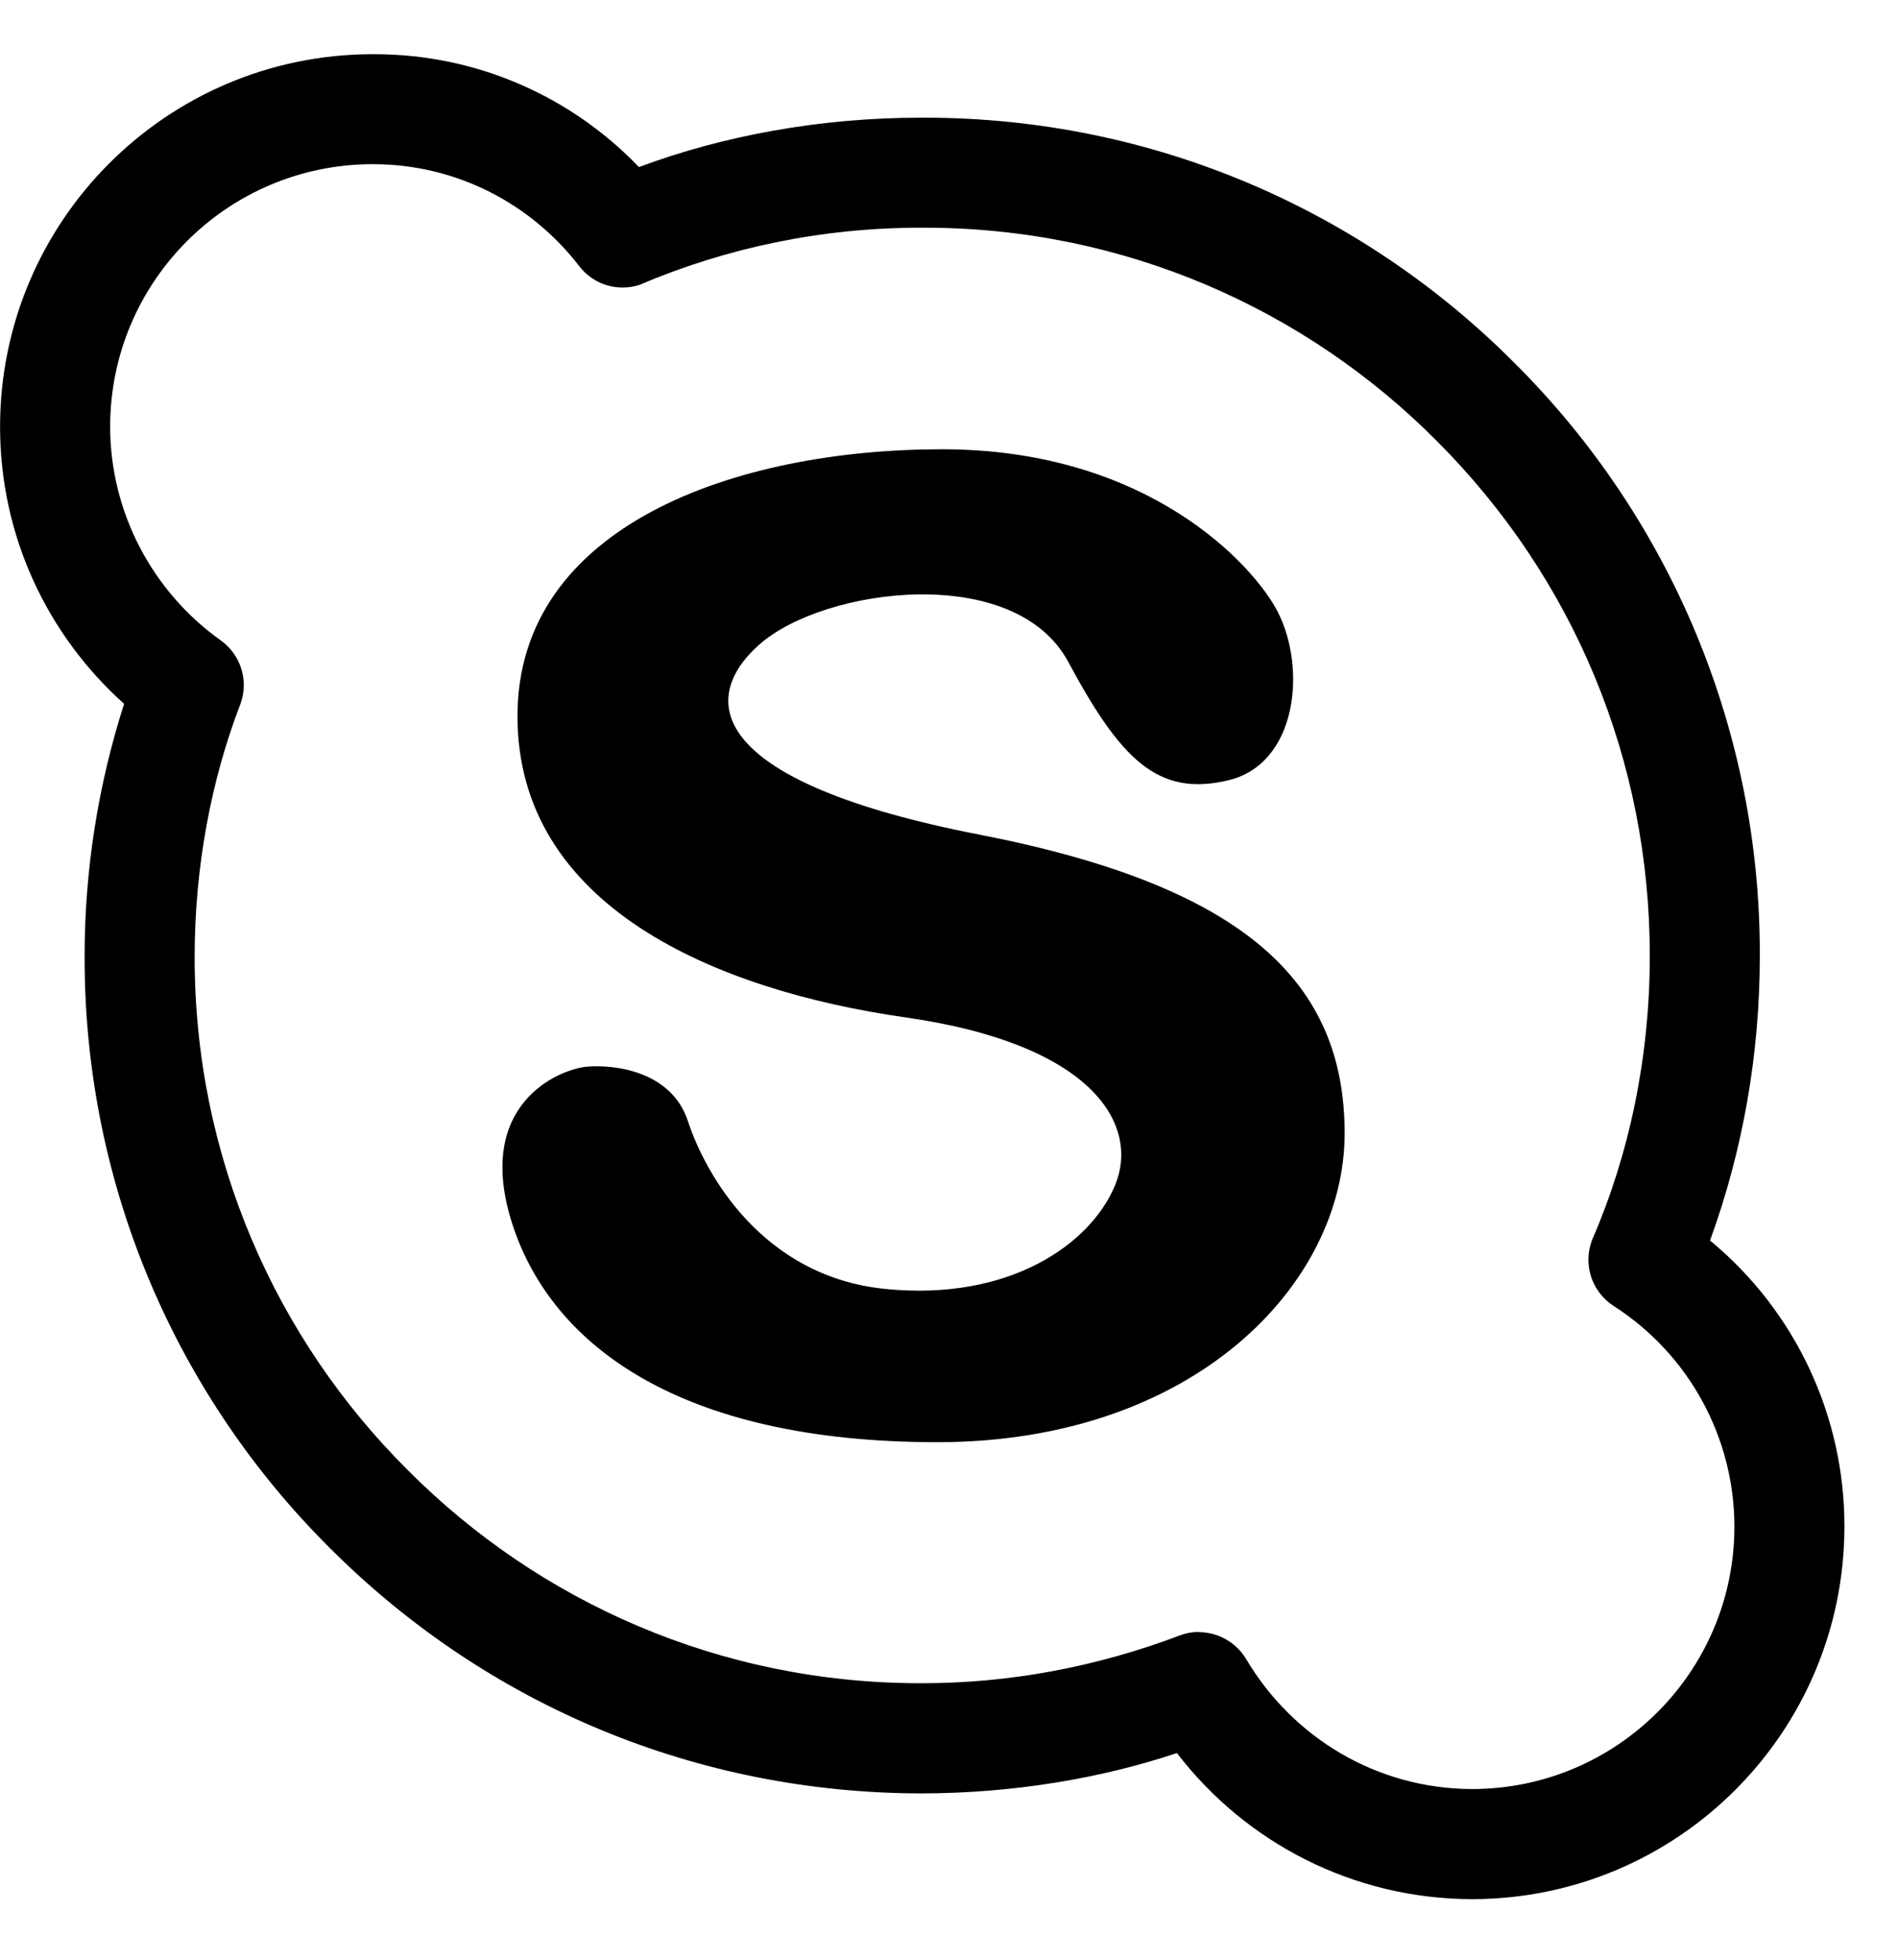 <!-- Generated by IcoMoon.io -->
<svg version="1.1" xmlns="http://www.w3.org/2000/svg" width="31" height="32" viewBox="0 0 31 32">
<title>icon-skype</title>
<path d="M19.58 26.651c0.317 0 0.614 0.17 0.776 0.444 0.757 1.273 2.123 2.113 3.686 2.118h0.001c2.365-0.001 4.283-1.918 4.285-4.283v-0c0-1.459-0.745-2.819-1.974-3.606-0.249-0.163-0.41-0.44-0.41-0.754 0-0.125 0.026-0.245 0.072-0.354l-0.002 0.006c0.589-1.36 0.932-2.943 0.932-4.606 0-0.005 0-0.010 0-0.015v0.001c0-3.174-1.236-6.158-3.479-8.402-2.139-2.151-5.1-3.482-8.372-3.482-0.011 0-0.023 0-0.034 0h0.002c-0.007 0-0.015-0-0.024-0-1.632 0-3.186 0.333-4.598 0.935l0.077-0.029c-0.103 0.045-0.223 0.071-0.349 0.071-0.288 0-0.544-0.136-0.707-0.348l-0.002-0.002c-0.783-1.016-2.001-1.664-3.369-1.664-0.003 0-0.007 0-0.010 0h0.001c-2.365 0.003-4.281 1.919-4.283 4.284v0c0 1.381 0.675 2.685 1.805 3.491 0.332 0.236 0.463 0.664 0.321 1.044-0.473 1.228-0.746 2.648-0.746 4.132 0 3.273 1.331 6.234 3.481 8.373l0 0c2.139 2.15 5.099 3.48 8.37 3.48 0.012 0 0.023-0 0.035-0h-0.002c1.42 0 2.833-0.262 4.201-0.778 0.094-0.037 0.203-0.059 0.317-0.059h0zM24.042 31.011c-1.958-0.005-3.698-0.933-4.809-2.372l-0.010-0.014c-1.243 0.415-2.673 0.656-4.16 0.659h-0.001c-3.656 0-7.091-1.423-9.674-4.006-2.475-2.462-4.006-5.871-4.006-9.637 0-0.014 0-0.027 0-0.041v0.002c0.001-1.395 0.219-2.781 0.645-4.109-1.246-1.116-2.026-2.73-2.026-4.527 0-0 0-0 0-0.001v0c0.004-3.356 2.724-6.076 6.080-6.080h0c0.009-0 0.021-0 0.032-0 1.698 0 3.231 0.706 4.321 1.841l0.002 0.002c1.37-0.511 2.954-0.806 4.606-0.806 0.007 0 0.015 0 0.022 0h-0.001c0.011-0 0.024-0 0.037-0 3.766 0 7.175 1.532 9.637 4.006l0.001 0.001c2.573 2.56 4.015 6.043 4.005 9.673 0 1.6-0.271 3.164-0.813 4.654 1.395 1.152 2.199 2.867 2.195 4.675-0.004 3.356-2.724 6.076-6.080 6.080h-0z"></path>
<path d="M15.994 13.628c-4.355-0.847-4.636-2.179-3.59-3.105 1.050-0.928 4.166-1.344 5.042 0.282 0.847 1.573 1.453 2.218 2.621 1.935 1.115-0.269 1.276-1.814 0.806-2.742-0.379-0.748-2.098-2.662-5.485-2.662s-6.936 1.252-6.936 4.357 3.227 4.475 6.332 4.919c3.104 0.443 3.83 1.774 3.428 2.743-0.402 0.968-1.734 1.894-3.75 1.692-2.017-0.2-2.948-1.889-3.227-2.742-0.269-0.819-1.208-0.927-1.652-0.887s-1.856 0.607-1.211 2.582c0.646 1.975 2.743 3.549 6.938 3.549 4.192 0 6.652-2.583 6.652-5.043 0-2.458-1.613-4.031-5.967-4.878z"></path>
</svg>
